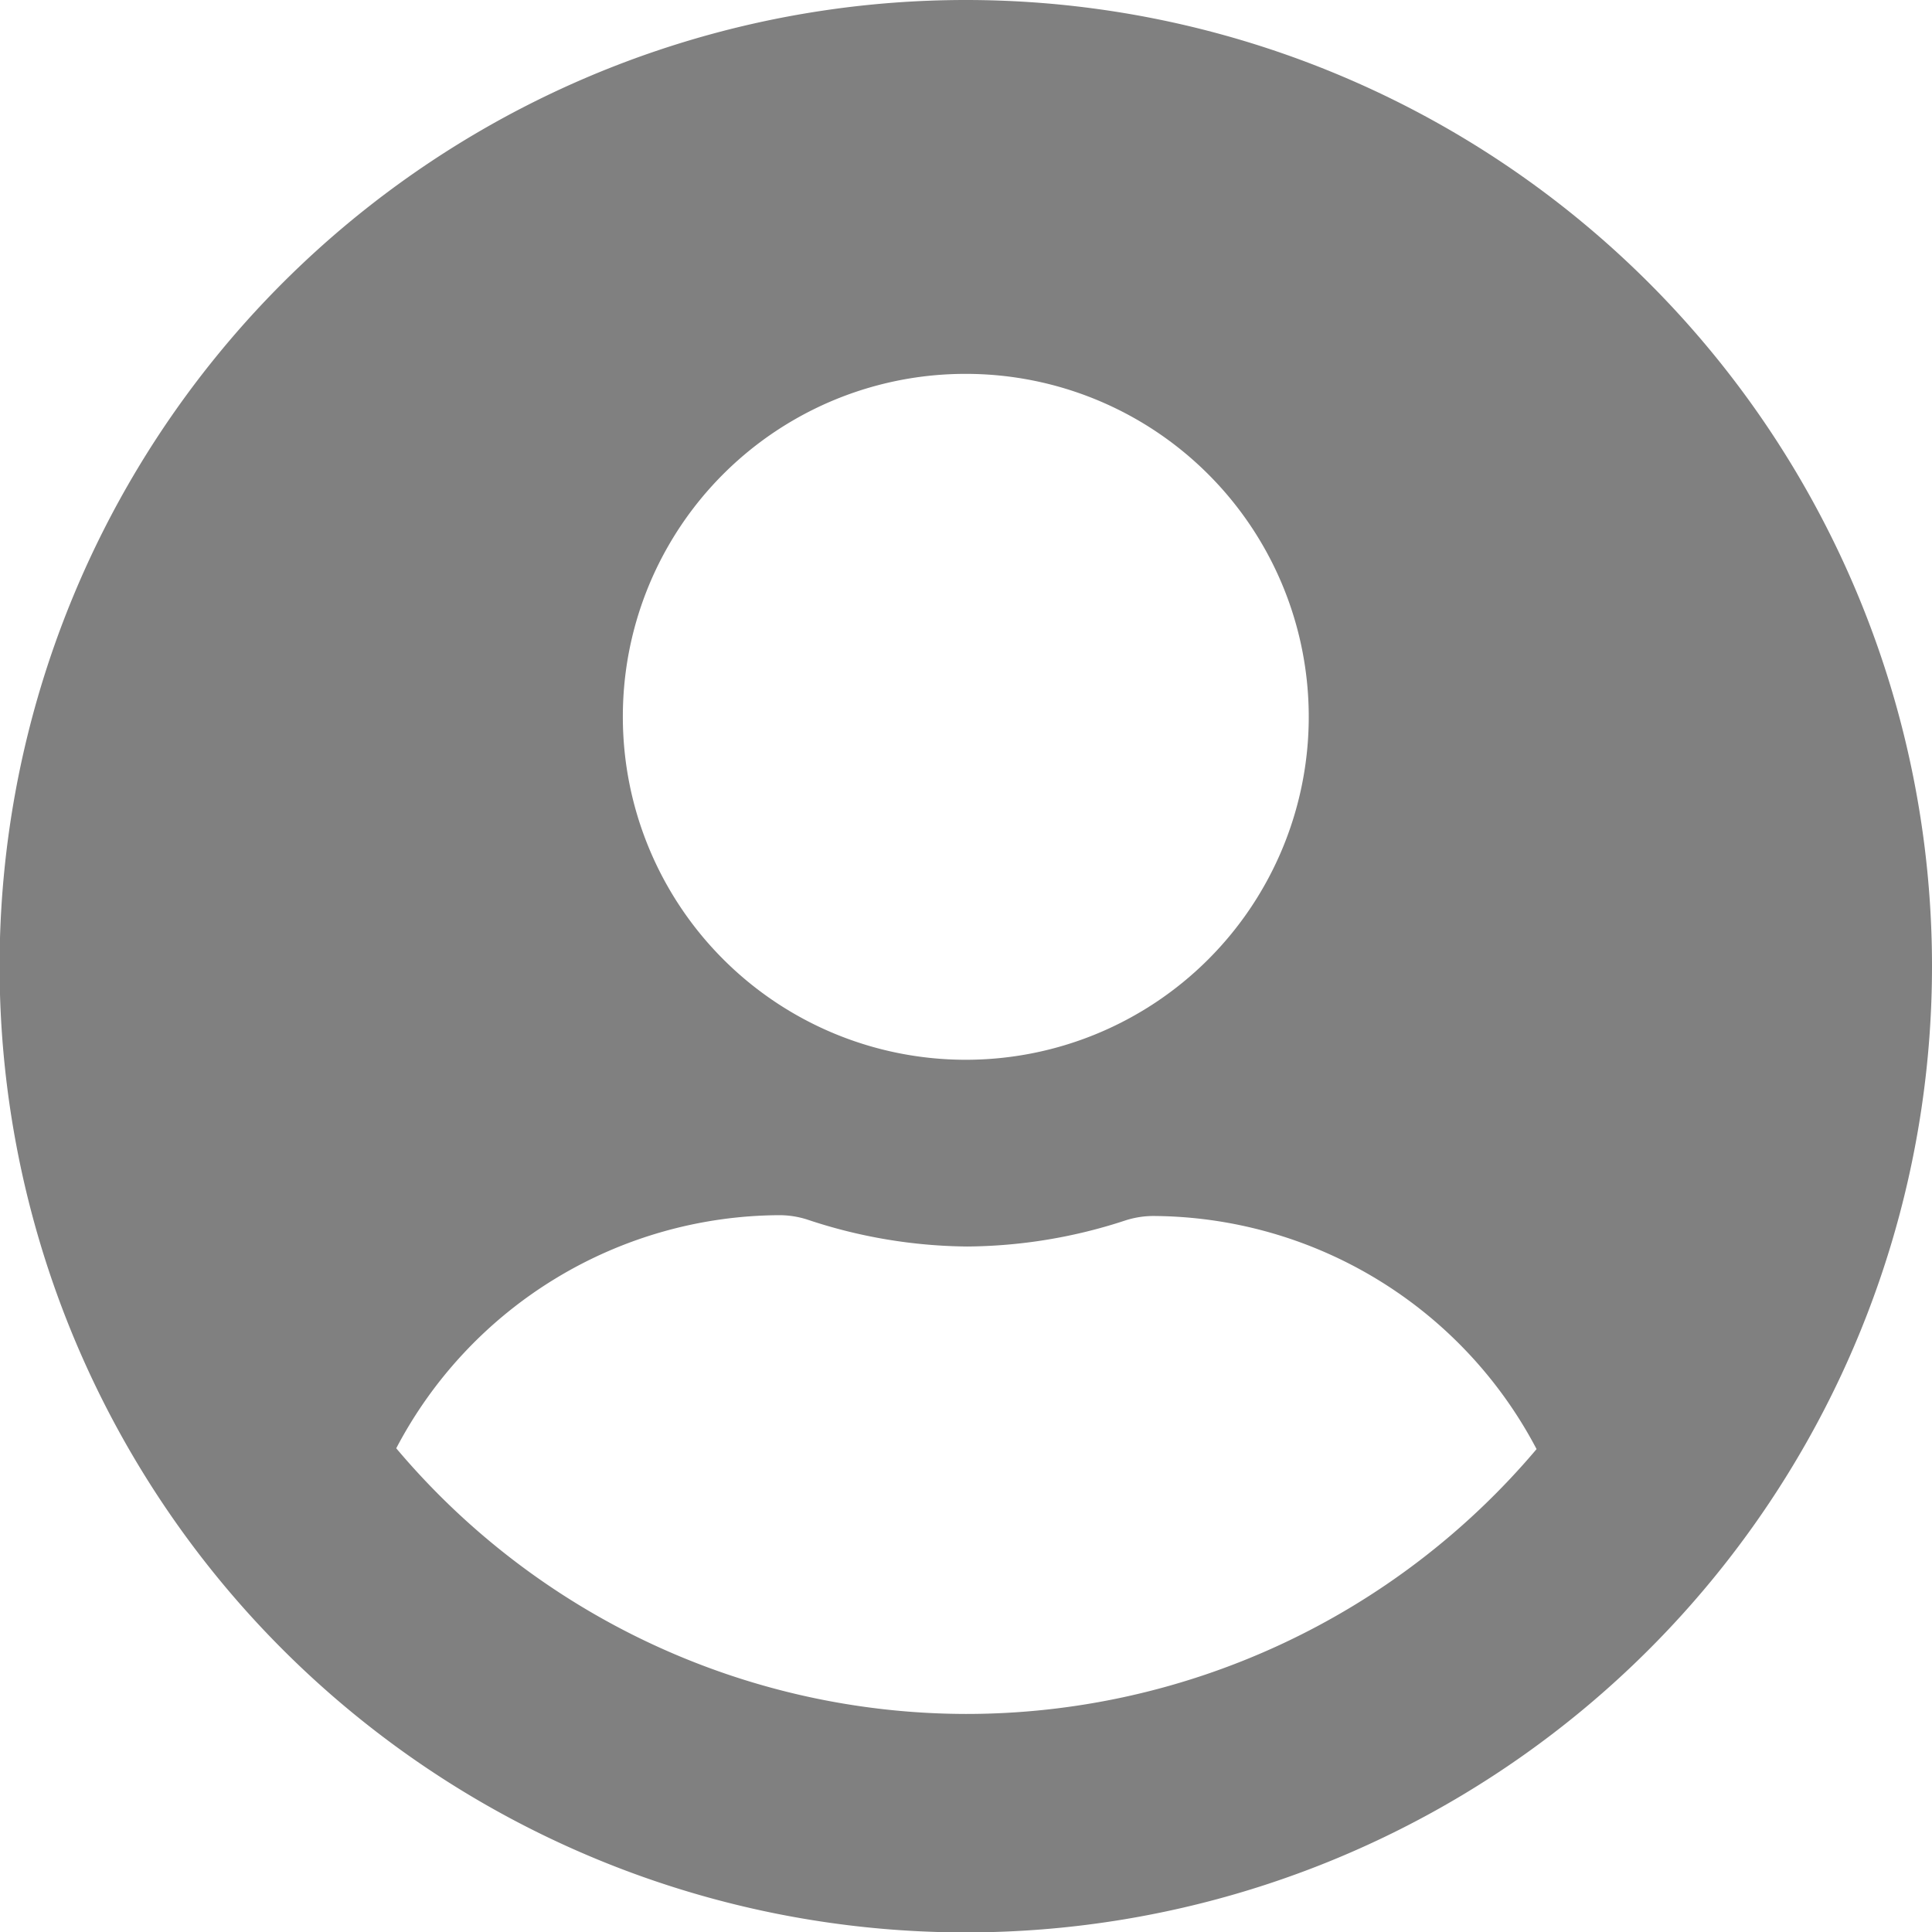 <svg xmlns="http://www.w3.org/2000/svg" viewBox="0 0 47.49 47.49"><defs><style>.cls-1{fill:gray;}</style></defs><g id="圖層_2" data-name="圖層 2"><g id="圖層_1-2" data-name="圖層 1"><path id="Icon_awesome-user-circle" data-name="Icon awesome-user-circle" class="cls-1" d="M23.74,0A23.75,23.75,0,1,0,47.49,23.75,23.75,23.75,0,0,0,23.74,0Zm0,9.19a8.43,8.43,0,1,1-8.43,8.43,8.42,8.42,0,0,1,8.43-8.43Zm0,32.94a18.35,18.35,0,0,1-14-6.53,10.69,10.69,0,0,1,9.43-5.73,2.25,2.25,0,0,1,.68.11,12.69,12.69,0,0,0,3.92.66A12.68,12.68,0,0,0,27.66,30a2.25,2.25,0,0,1,.68-.11,10.7,10.7,0,0,1,9.43,5.73A18.35,18.35,0,0,1,23.74,42.13Z"/></g></g></svg>